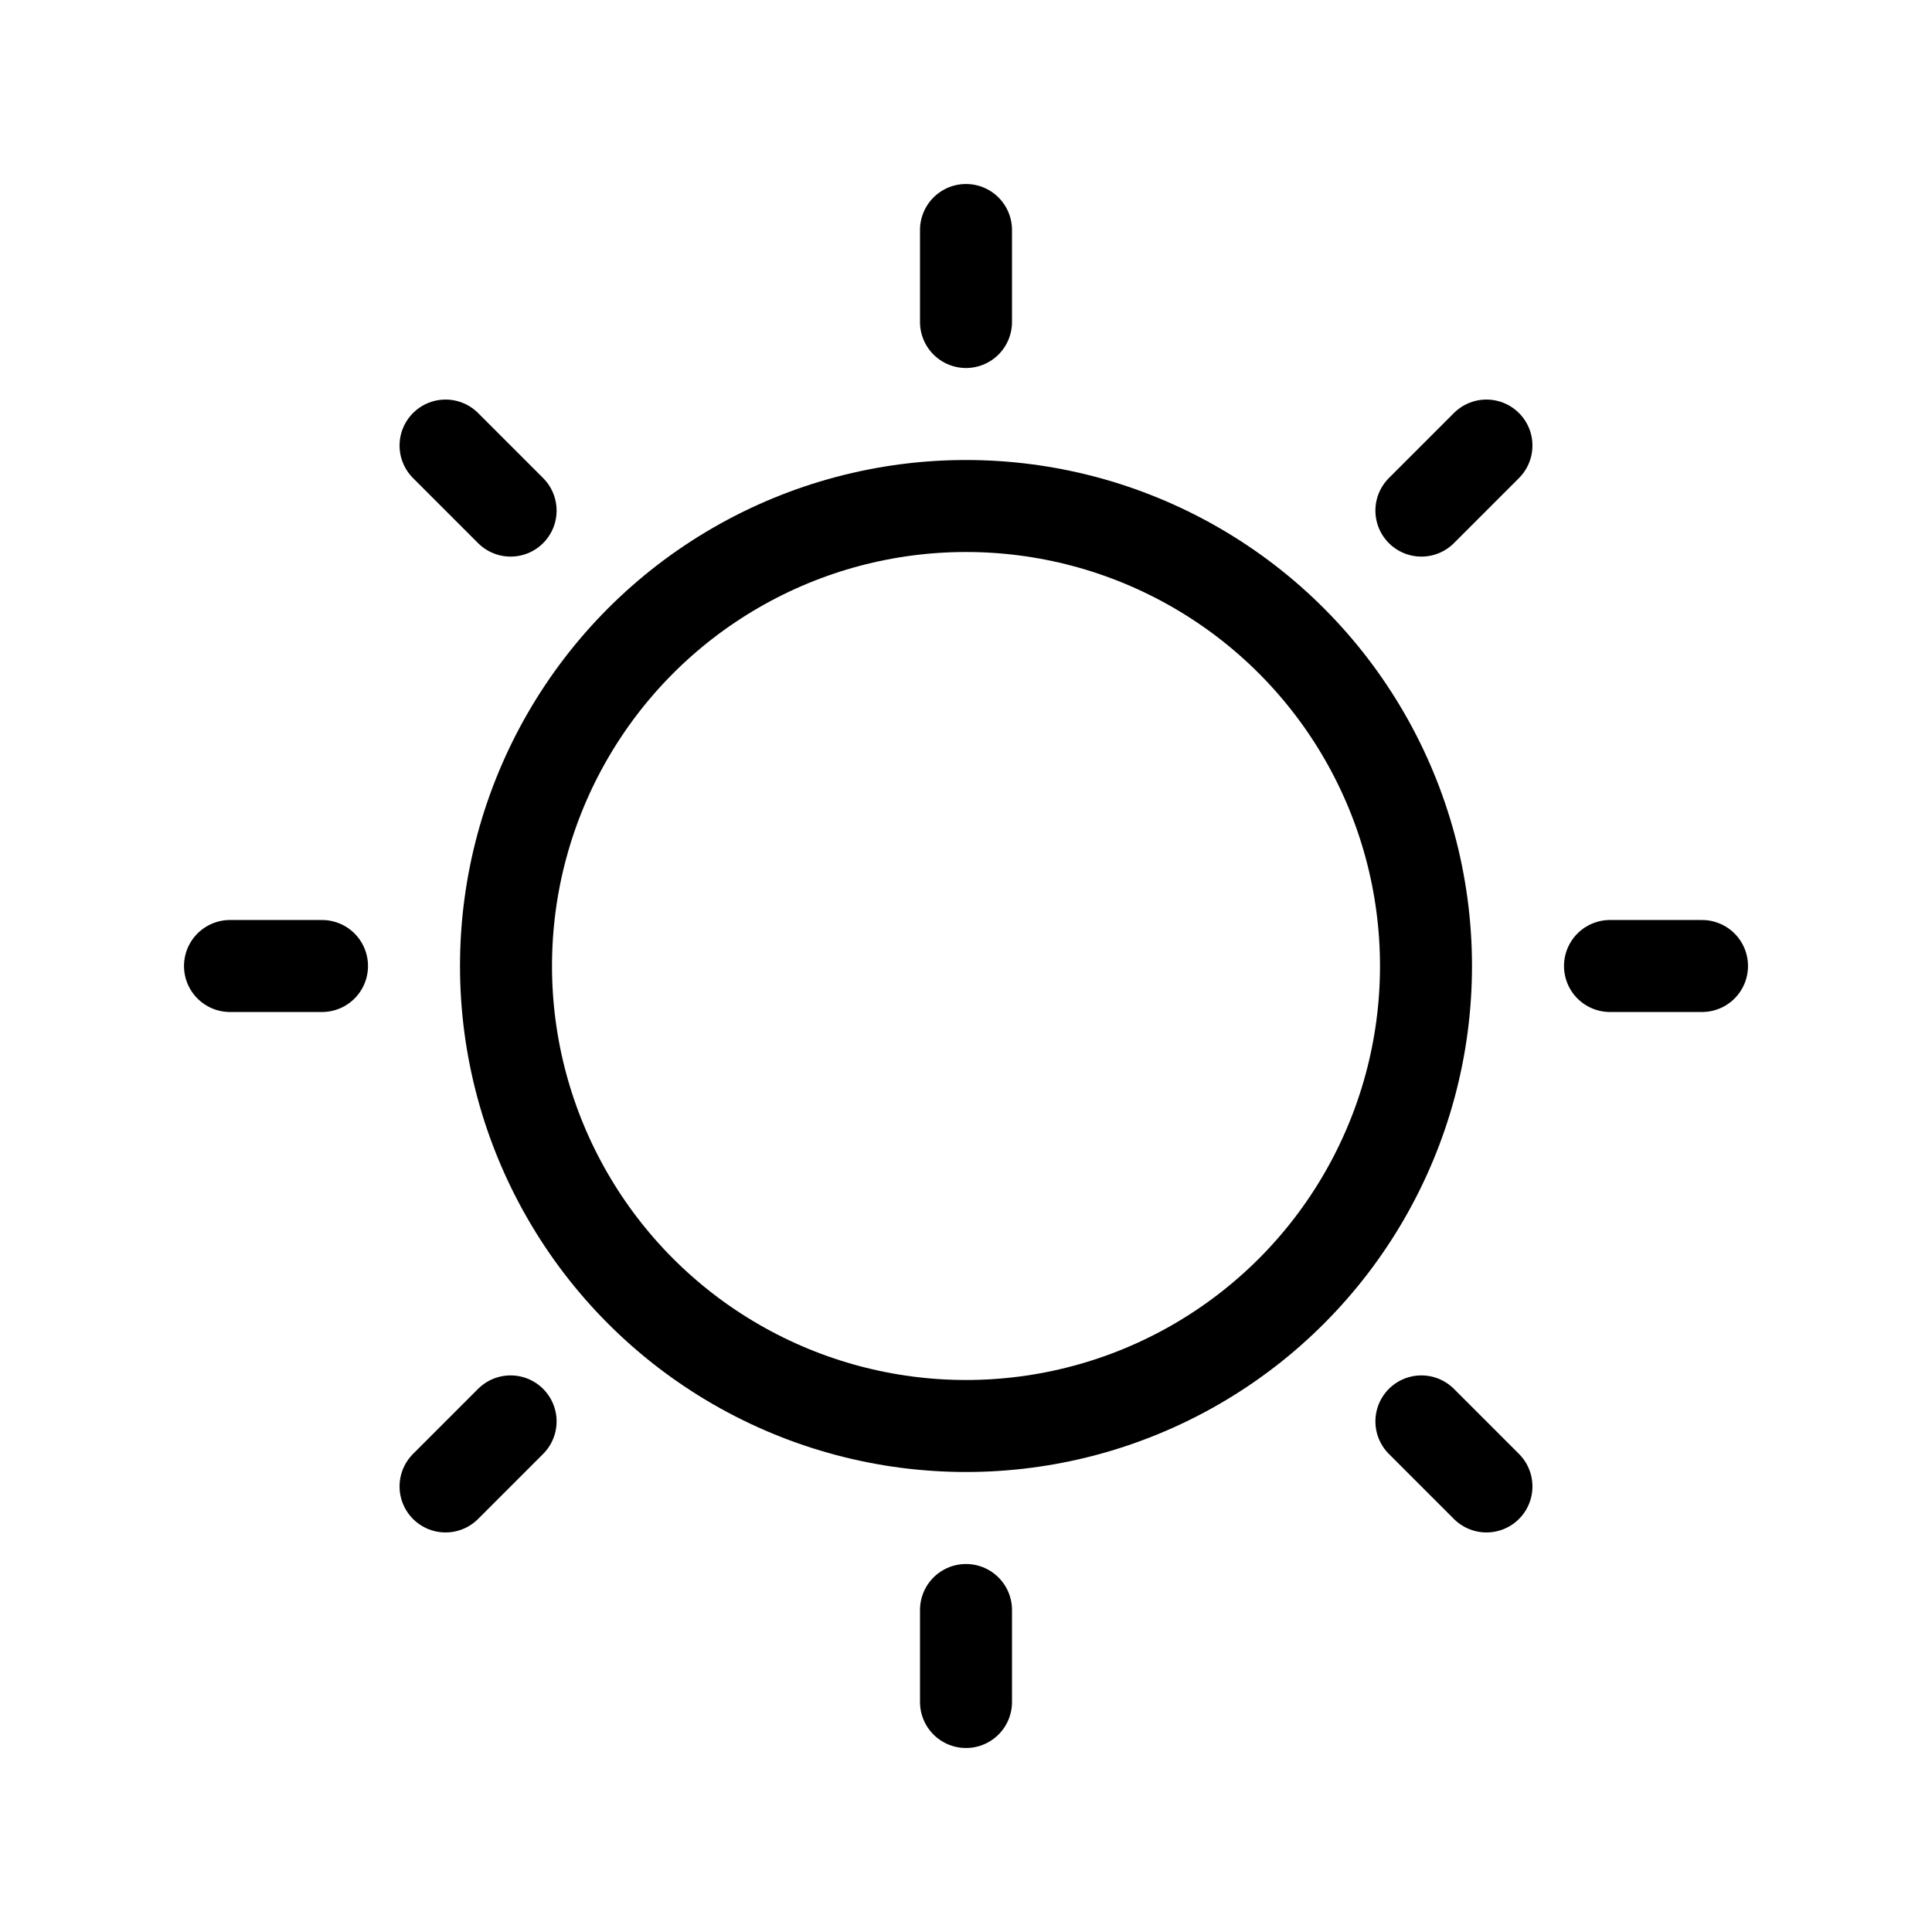 <?xml version="1.0" encoding="UTF-8" standalone="no"?><!DOCTYPE svg PUBLIC "-//W3C//DTD SVG 1.1//EN" "http://www.w3.org/Graphics/SVG/1.1/DTD/svg11.dtd"><svg width="100%" height="100%" viewBox="0 0 21 21" version="1.1" xmlns="http://www.w3.org/2000/svg" xmlns:xlink="http://www.w3.org/1999/xlink" xml:space="preserve" xmlns:serif="http://www.serif.com/" style="fill-rule:evenodd;clip-rule:evenodd;stroke-linecap:round;stroke-linejoin:round;"><path d="M3.5,10.5l-1,0" style="fill:none;stroke:#000;stroke-width:1px;"/><path d="M18.5,10.5l-1,0" style="fill:none;stroke:#000;stroke-width:1px;"/><path d="M10.5,3.5l0,-1" style="fill:none;stroke:#000;stroke-width:1px;"/><path d="M10.5,18.5l0,-1" style="fill:none;stroke:#000;stroke-width:1px;"/><path d="M5.55,15.45l-0.707,0.707" style="fill:none;stroke:#000;stroke-width:1px;"/><path d="M16.157,4.843l-0.707,0.707" style="fill:none;stroke:#000;stroke-width:1px;"/><path d="M5.55,5.55l-0.707,-0.707" style="fill:none;stroke:#000;stroke-width:1px;"/><path d="M16.157,16.157l-0.707,-0.707" style="fill:none;stroke:#000;stroke-width:1px;"/><circle cx="10.5" cy="10.5" r="5" style="fill:none;stroke:#000;stroke-width:1px;"/></svg>